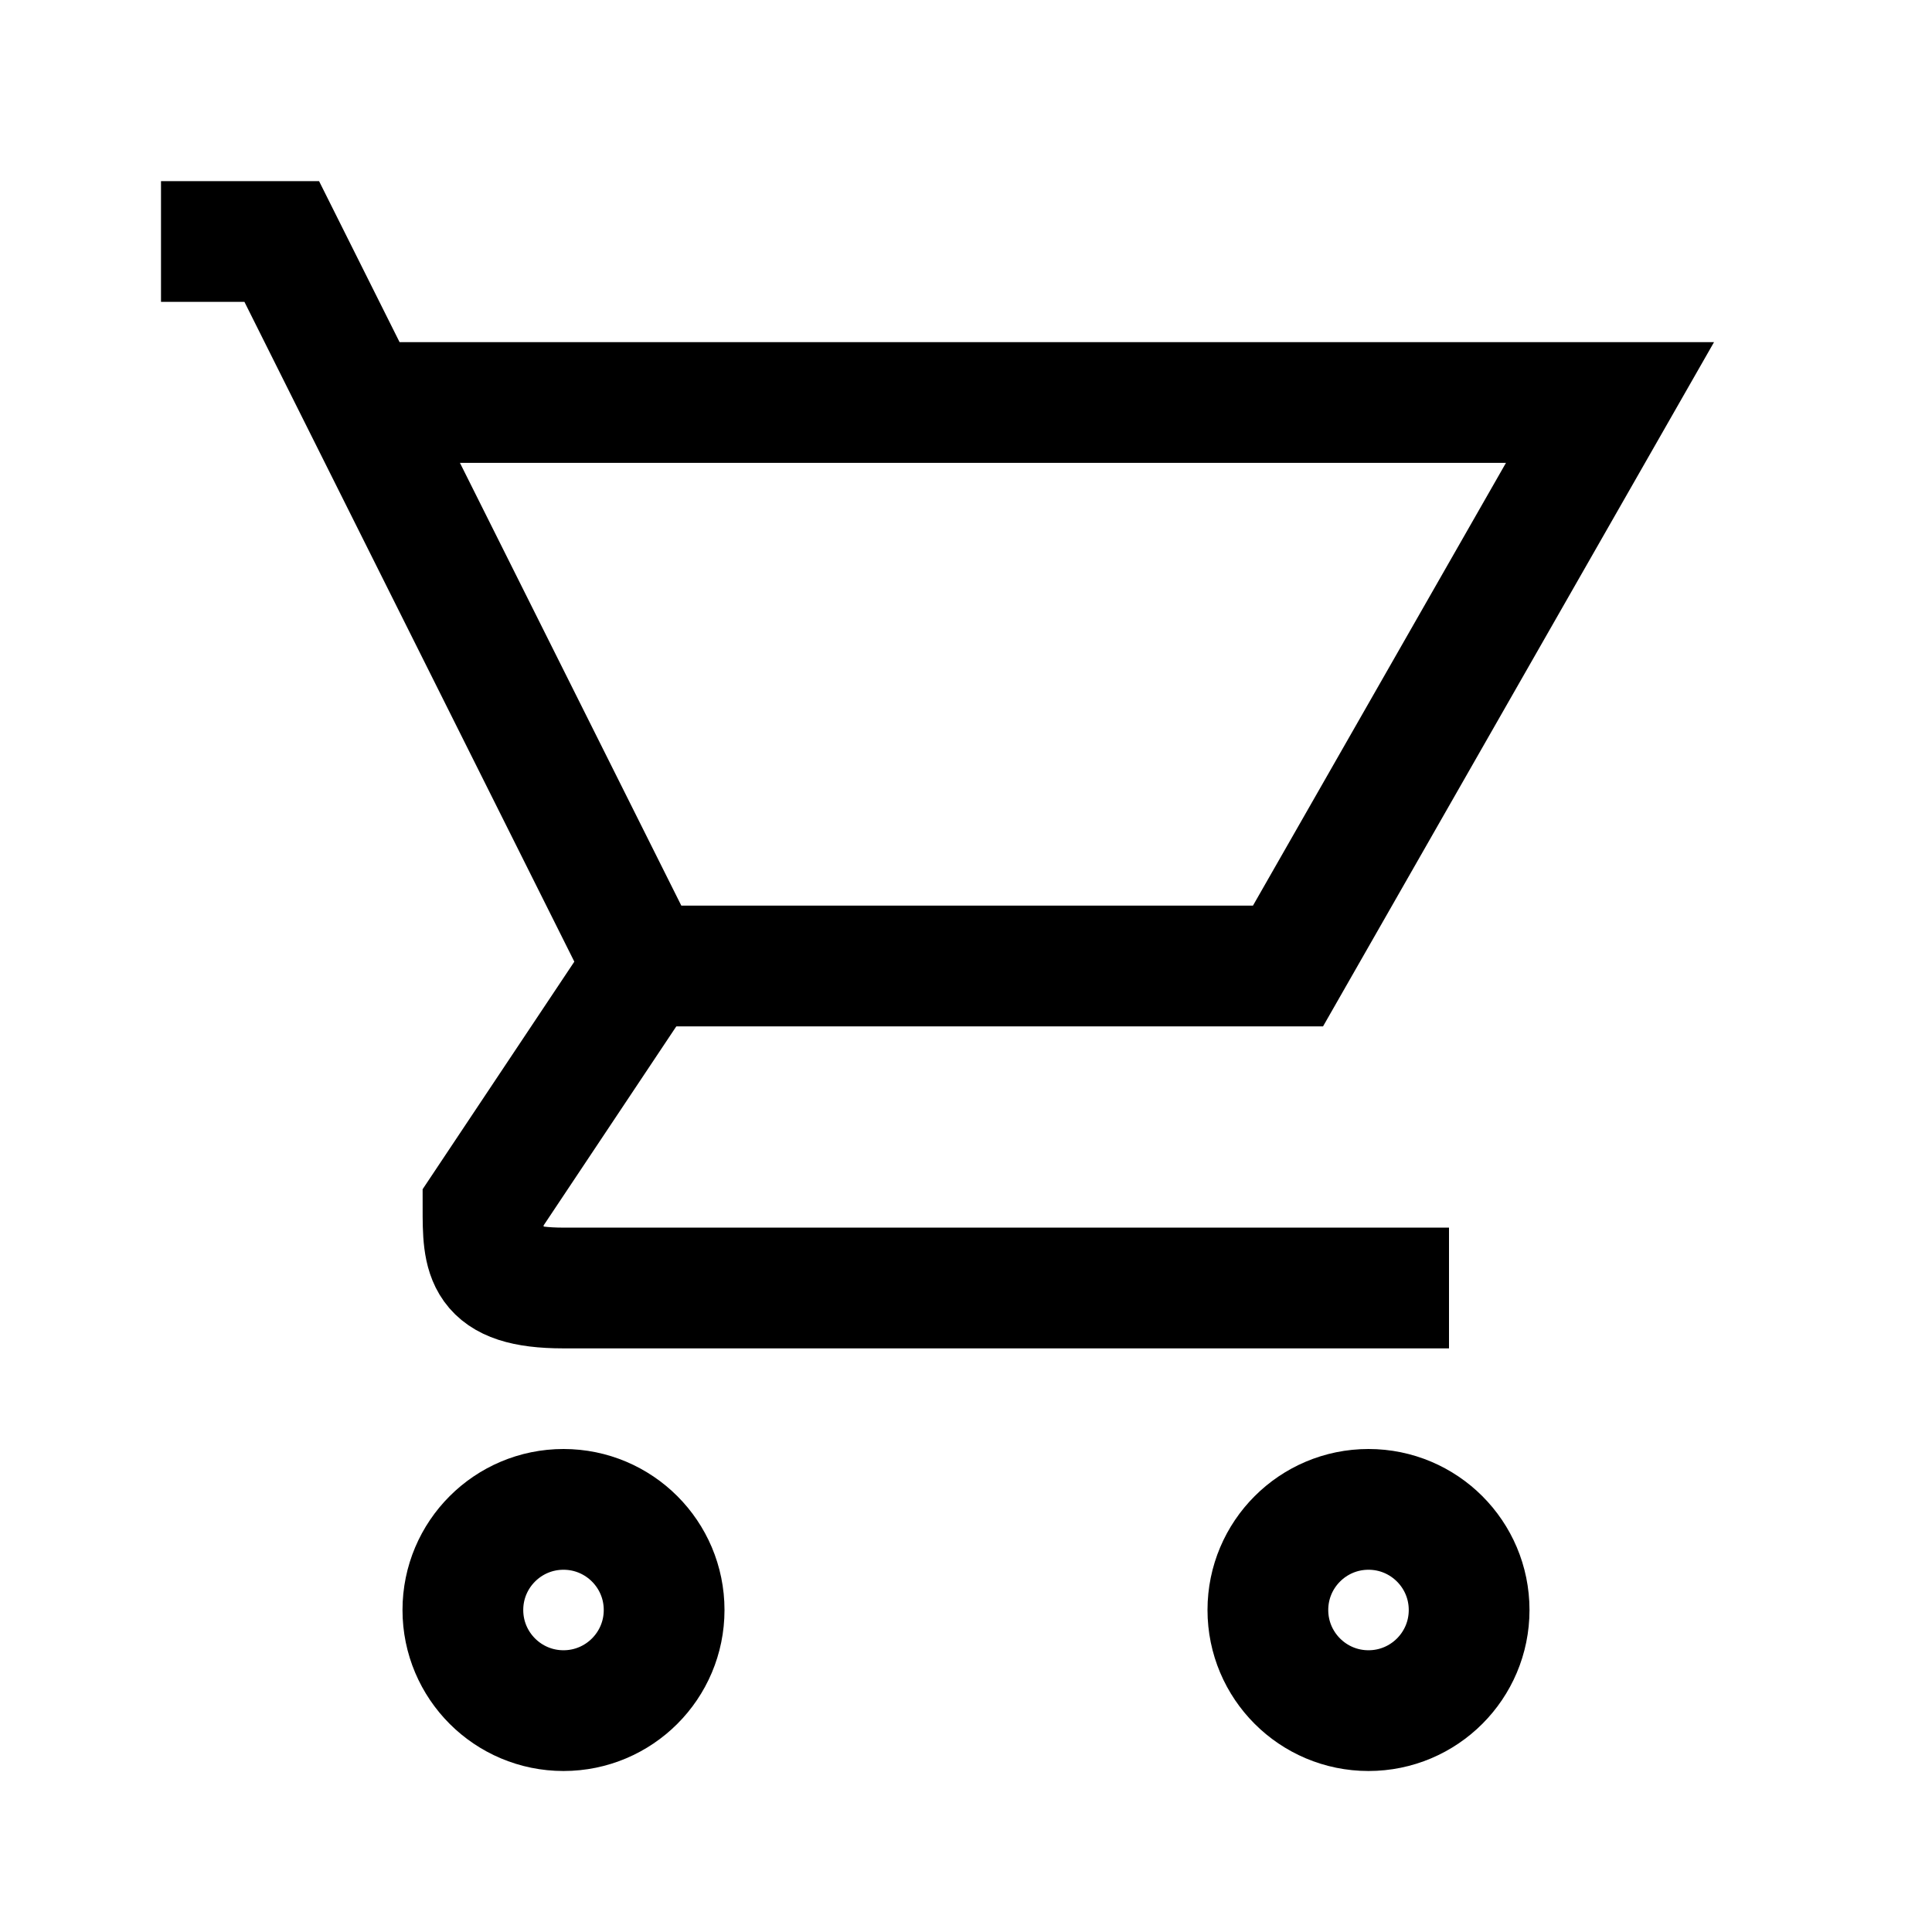 <svg xmlns="http://www.w3.org/2000/svg" width="24" height="24" fill="none" viewBox="0 0 24 24"><path stroke="#000" stroke-width="1.5" d="M2 3H3.5L4.5 5M4.5 5L8 12H16L20 5H4.5Z"/><path stroke="#000" stroke-width="1.5" d="M8 12L6 15C6 15.611 6 16 7 16C8 16 18 16 18 16"/><circle cx="7" cy="20" r="1.25" stroke="#000" stroke-width="1.5"/><circle cx="17" cy="20" r="1.25" stroke="#000" stroke-width="1.5"/></svg>